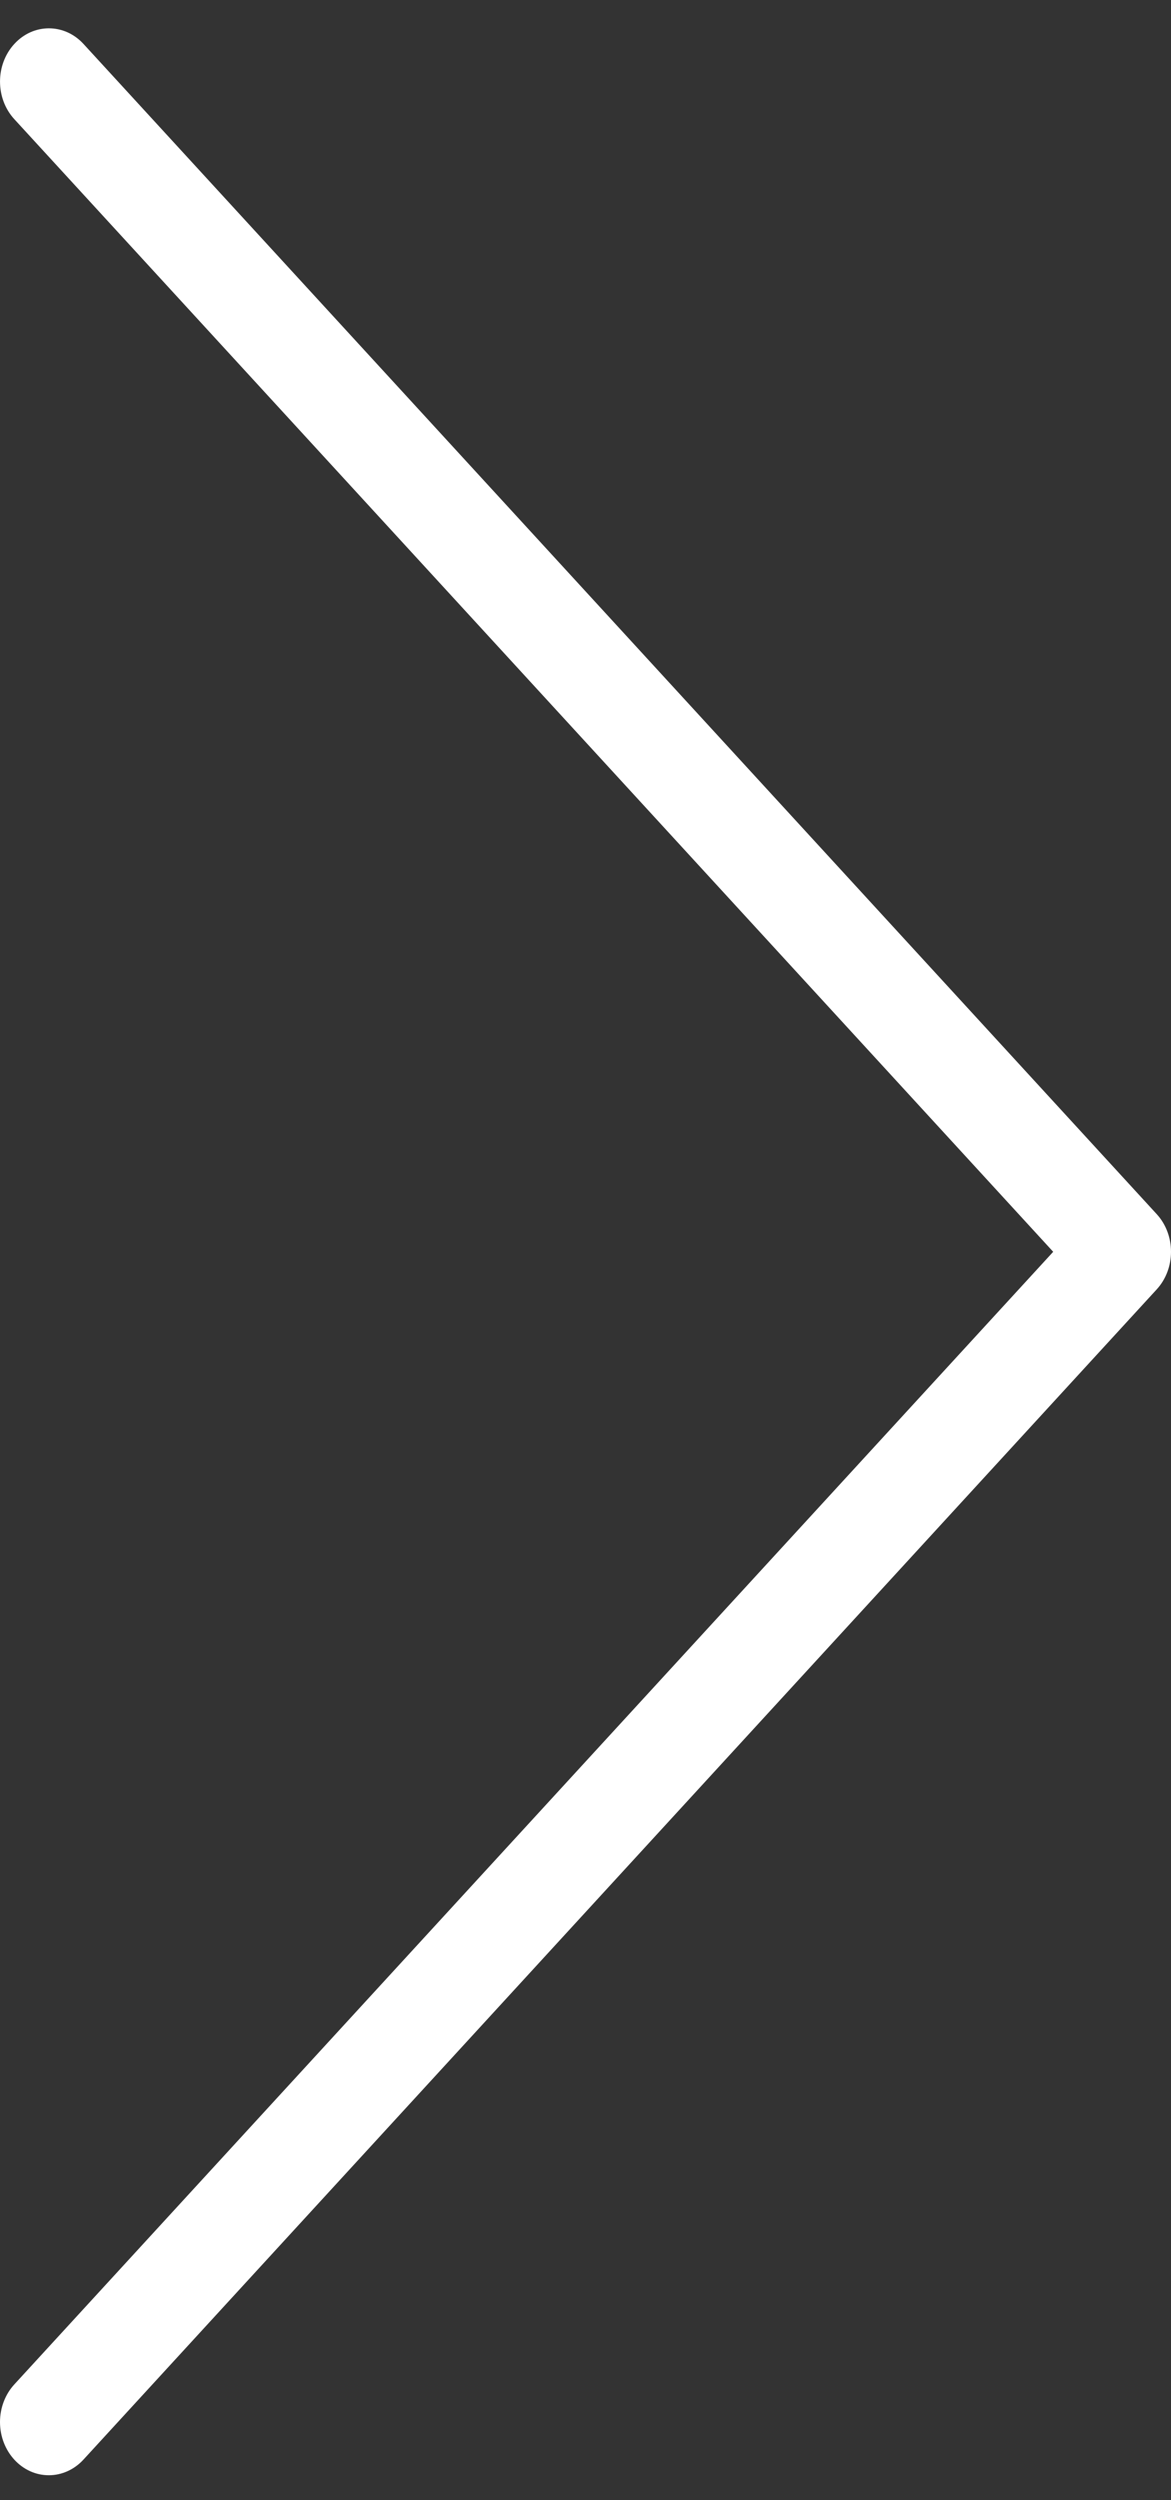 <svg width="15" height="32" viewBox="0 0 15 32" fill="none" xmlns="http://www.w3.org/2000/svg">
<rect x="0" y="0" width="15" height="32" fill="#333333" stroke="none"/>
<path d="M0.626 31.681C0.281 31.682 0.001 31.377 9.69716e-07 31.001C-0 30.82 0.066 30.646 0.184 30.518L13.491 16.022L0.184 1.526C-0.061 1.26 -0.061 0.828 0.184 0.562C0.428 0.296 0.824 0.296 1.069 0.562L14.817 15.54C15.061 15.806 15.061 16.237 14.817 16.503L1.069 31.481C0.951 31.609 0.792 31.681 0.626 31.681Z" fill="white"/>
</svg>
